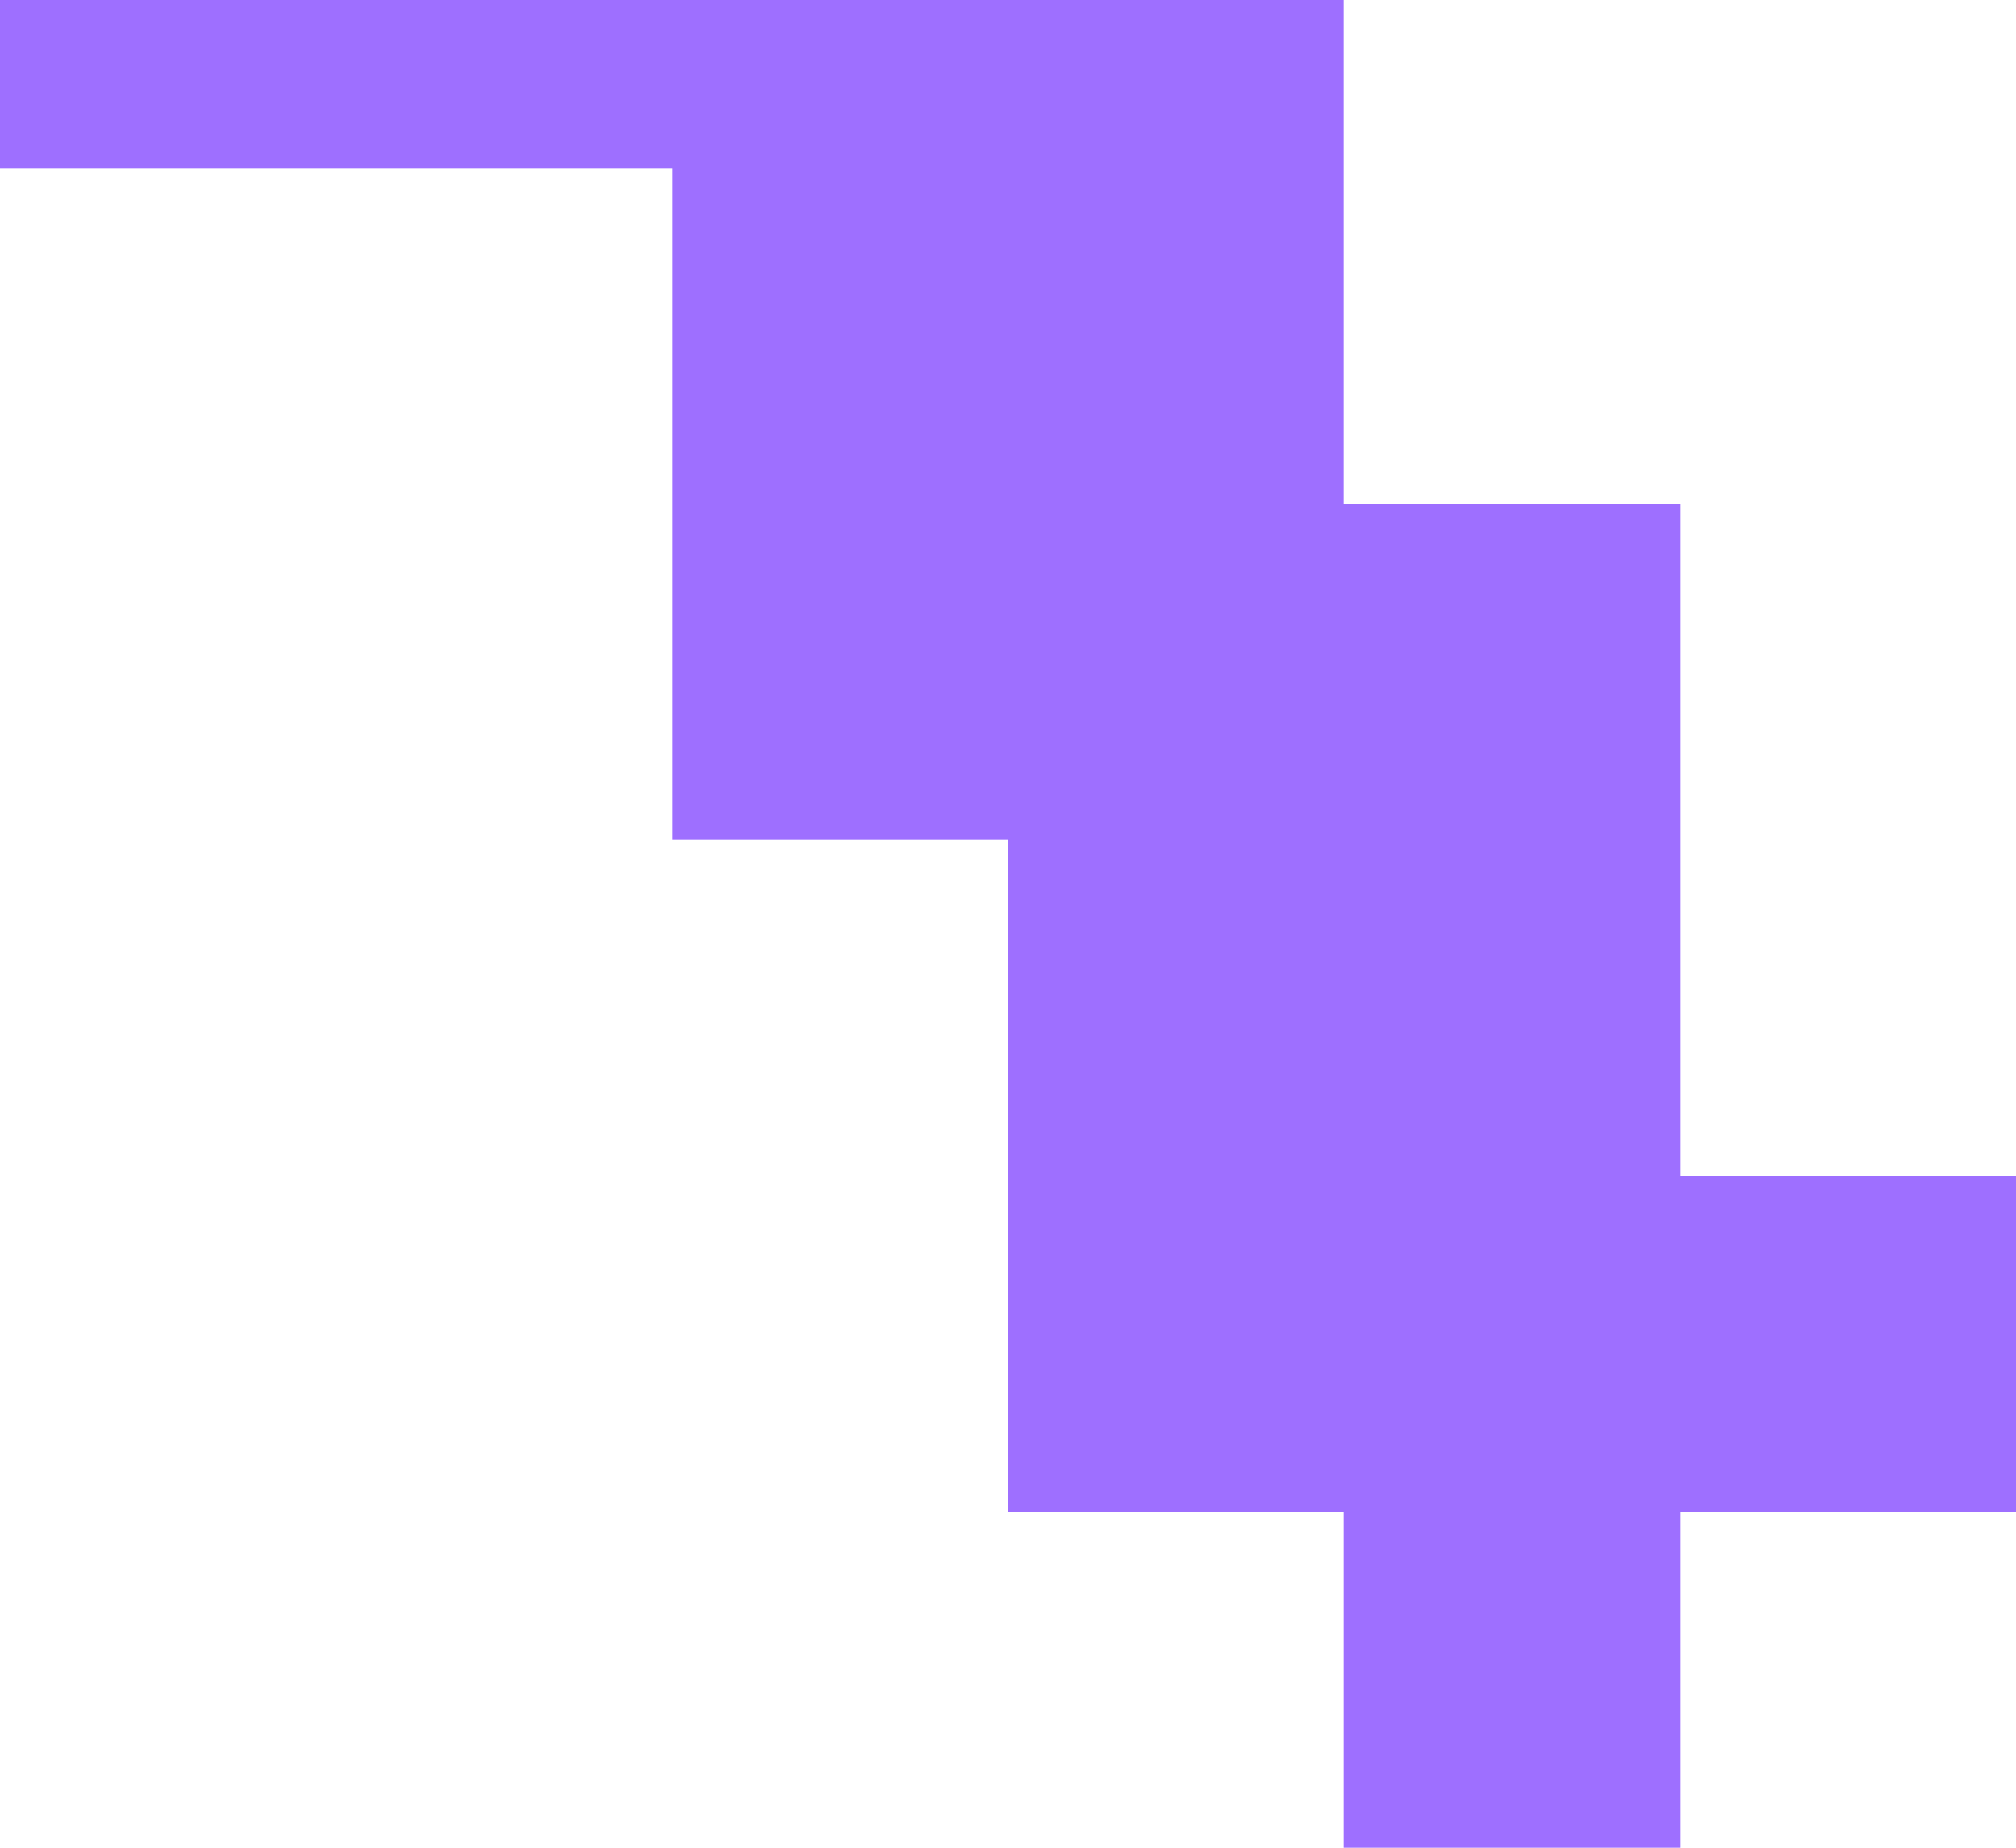 <svg width="120" height="110" viewBox="0 0 120 110" fill="none" xmlns="http://www.w3.org/2000/svg">
<path fill-rule="evenodd" clip-rule="evenodd" d="M40 0H0V10H40V50H60V90H78H80V110H100V90H120V70H100V30H80V10V0H40Z" fill="#9E6FFF"/>
</svg>
